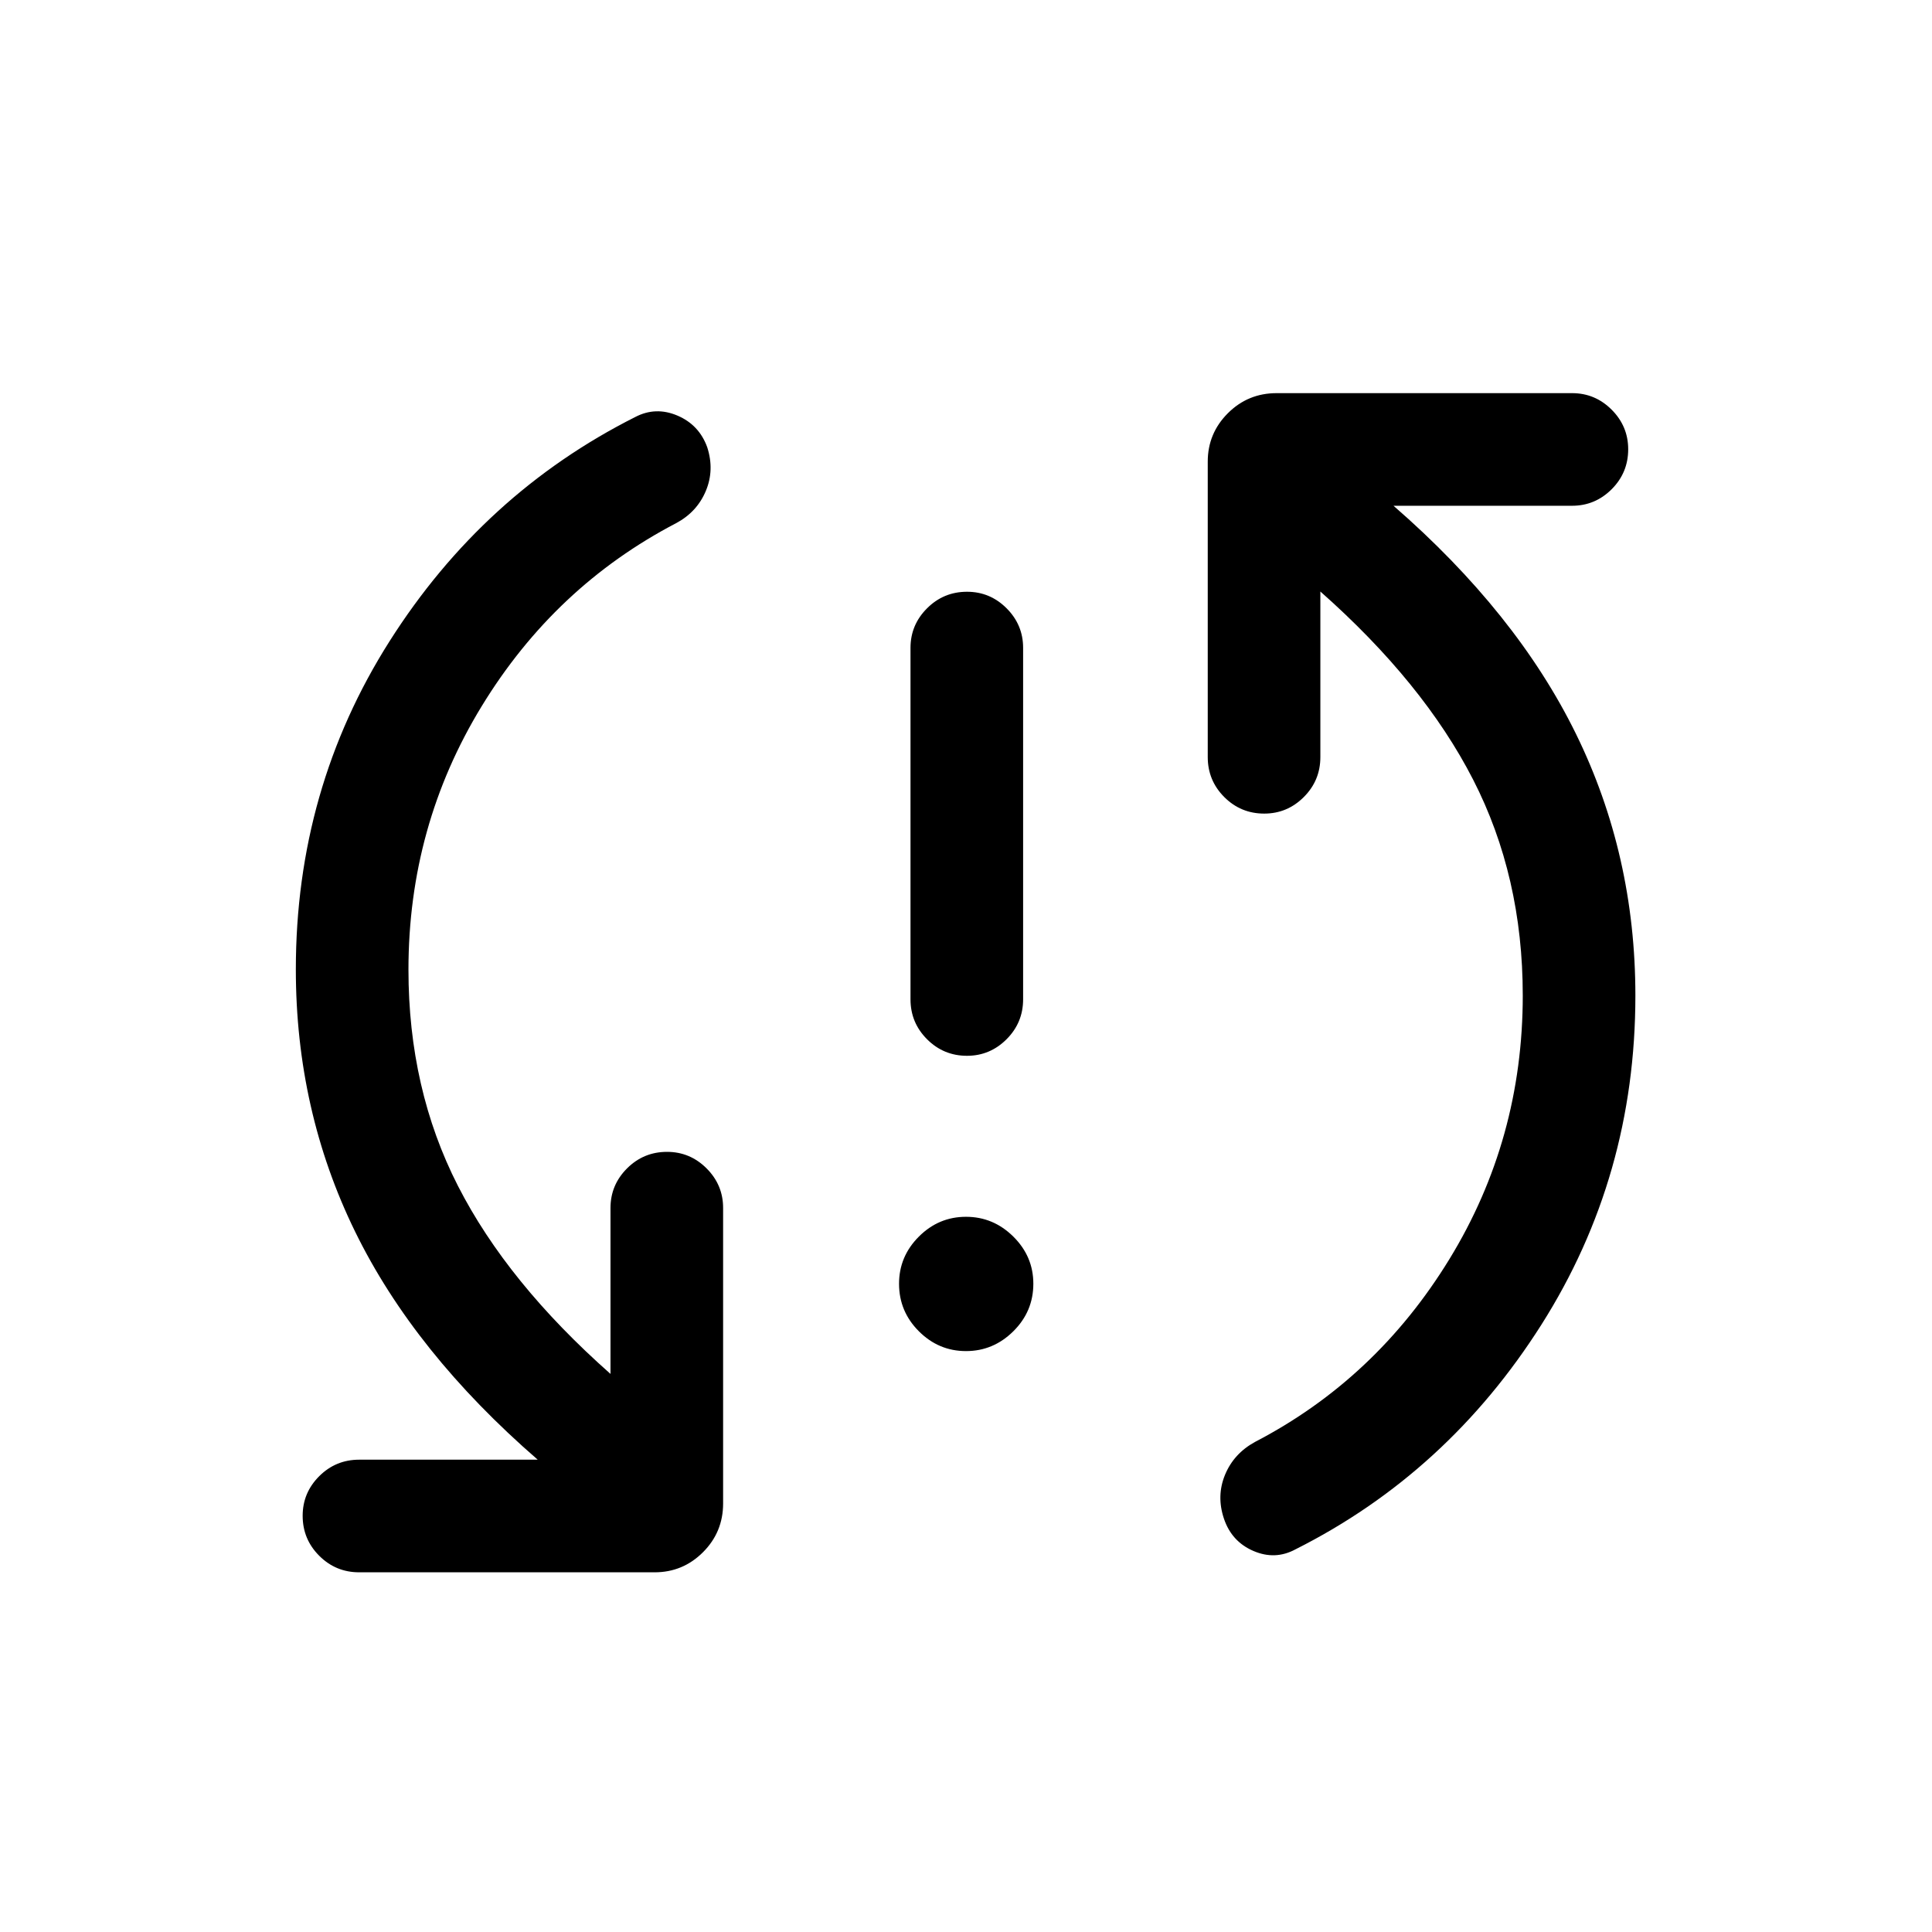 <svg xmlns="http://www.w3.org/2000/svg" height="24" viewBox="0 -960 960 960" width="24"><path d="M480-288.65q-13.58 0-23.42-9.85-9.85-9.85-9.85-23.62 0-13.57 9.85-23.42 9.84-9.84 23.42-9.84 13.58 0 23.52 9.84 9.94 9.85 9.94 23.42 0 13.77-9.94 23.62-9.94 9.85-23.52 9.85Zm.49-146.73q-11.64 0-19.85-8.23-8.22-8.22-8.22-19.85v-174.62q0-11.44 8.23-19.66 8.22-8.22 19.86-8.22 11.45 0 19.66 8.22t8.21 19.66v174.62q0 11.63-8.22 19.85-8.23 8.23-19.67 8.23Zm-277.53-42.77q0 59.24 24.58 107.39t75.81 93.45v-82.46q0-11.44 8.22-19.66 8.23-8.22 19.87-8.22 11.44 0 19.66 8.22 8.21 8.22 8.21 19.66v146.81q0 14.25-9.99 24.24-9.99 9.99-24.05 9.99H178.46q-11.63 0-19.85-8.23-8.22-8.22-8.22-19.86 0-11.45 8.22-19.66t19.85-8.21h88.73q-61.38-53.23-90.78-113.41Q147-408.27 147-478.29q0-89.67 46.56-163.07 46.56-73.41 122.13-111.45 10.12-5.27 20.91-.69 10.78 4.58 14.82 15.73 3.66 11.35-.71 21.74-4.36 10.4-14.67 15.95-60.35 31.46-96.71 91.02-36.37 59.56-36.37 130.91Zm553.69 12.73q0-59.06-24.67-107.2-24.67-48.15-75.9-93.46v82.27q0 11.64-8.23 19.86-8.22 8.22-19.67 8.22-11.64 0-19.85-8.22t-8.21-19.86v-146.8q0-14.06 9.99-24.05t24.24-9.99h146.8q11.45 0 19.67 8.22 8.22 8.23 8.22 19.67 0 11.64-8.22 19.86-8.22 8.21-19.67 8.21h-88.73q61.19 53.23 90.69 113.4 29.5 60.17 29.5 130.01 0 89.86-46.7 163.51-46.7 73.65-122.18 111.62-10.12 5.46-20.9.82-10.79-4.63-14.64-15.98-3.84-11.34.52-21.89 4.37-10.55 14.87-16.3 60.15-31.27 96.61-90.83 36.46-59.55 36.46-131.09Z"/></svg>